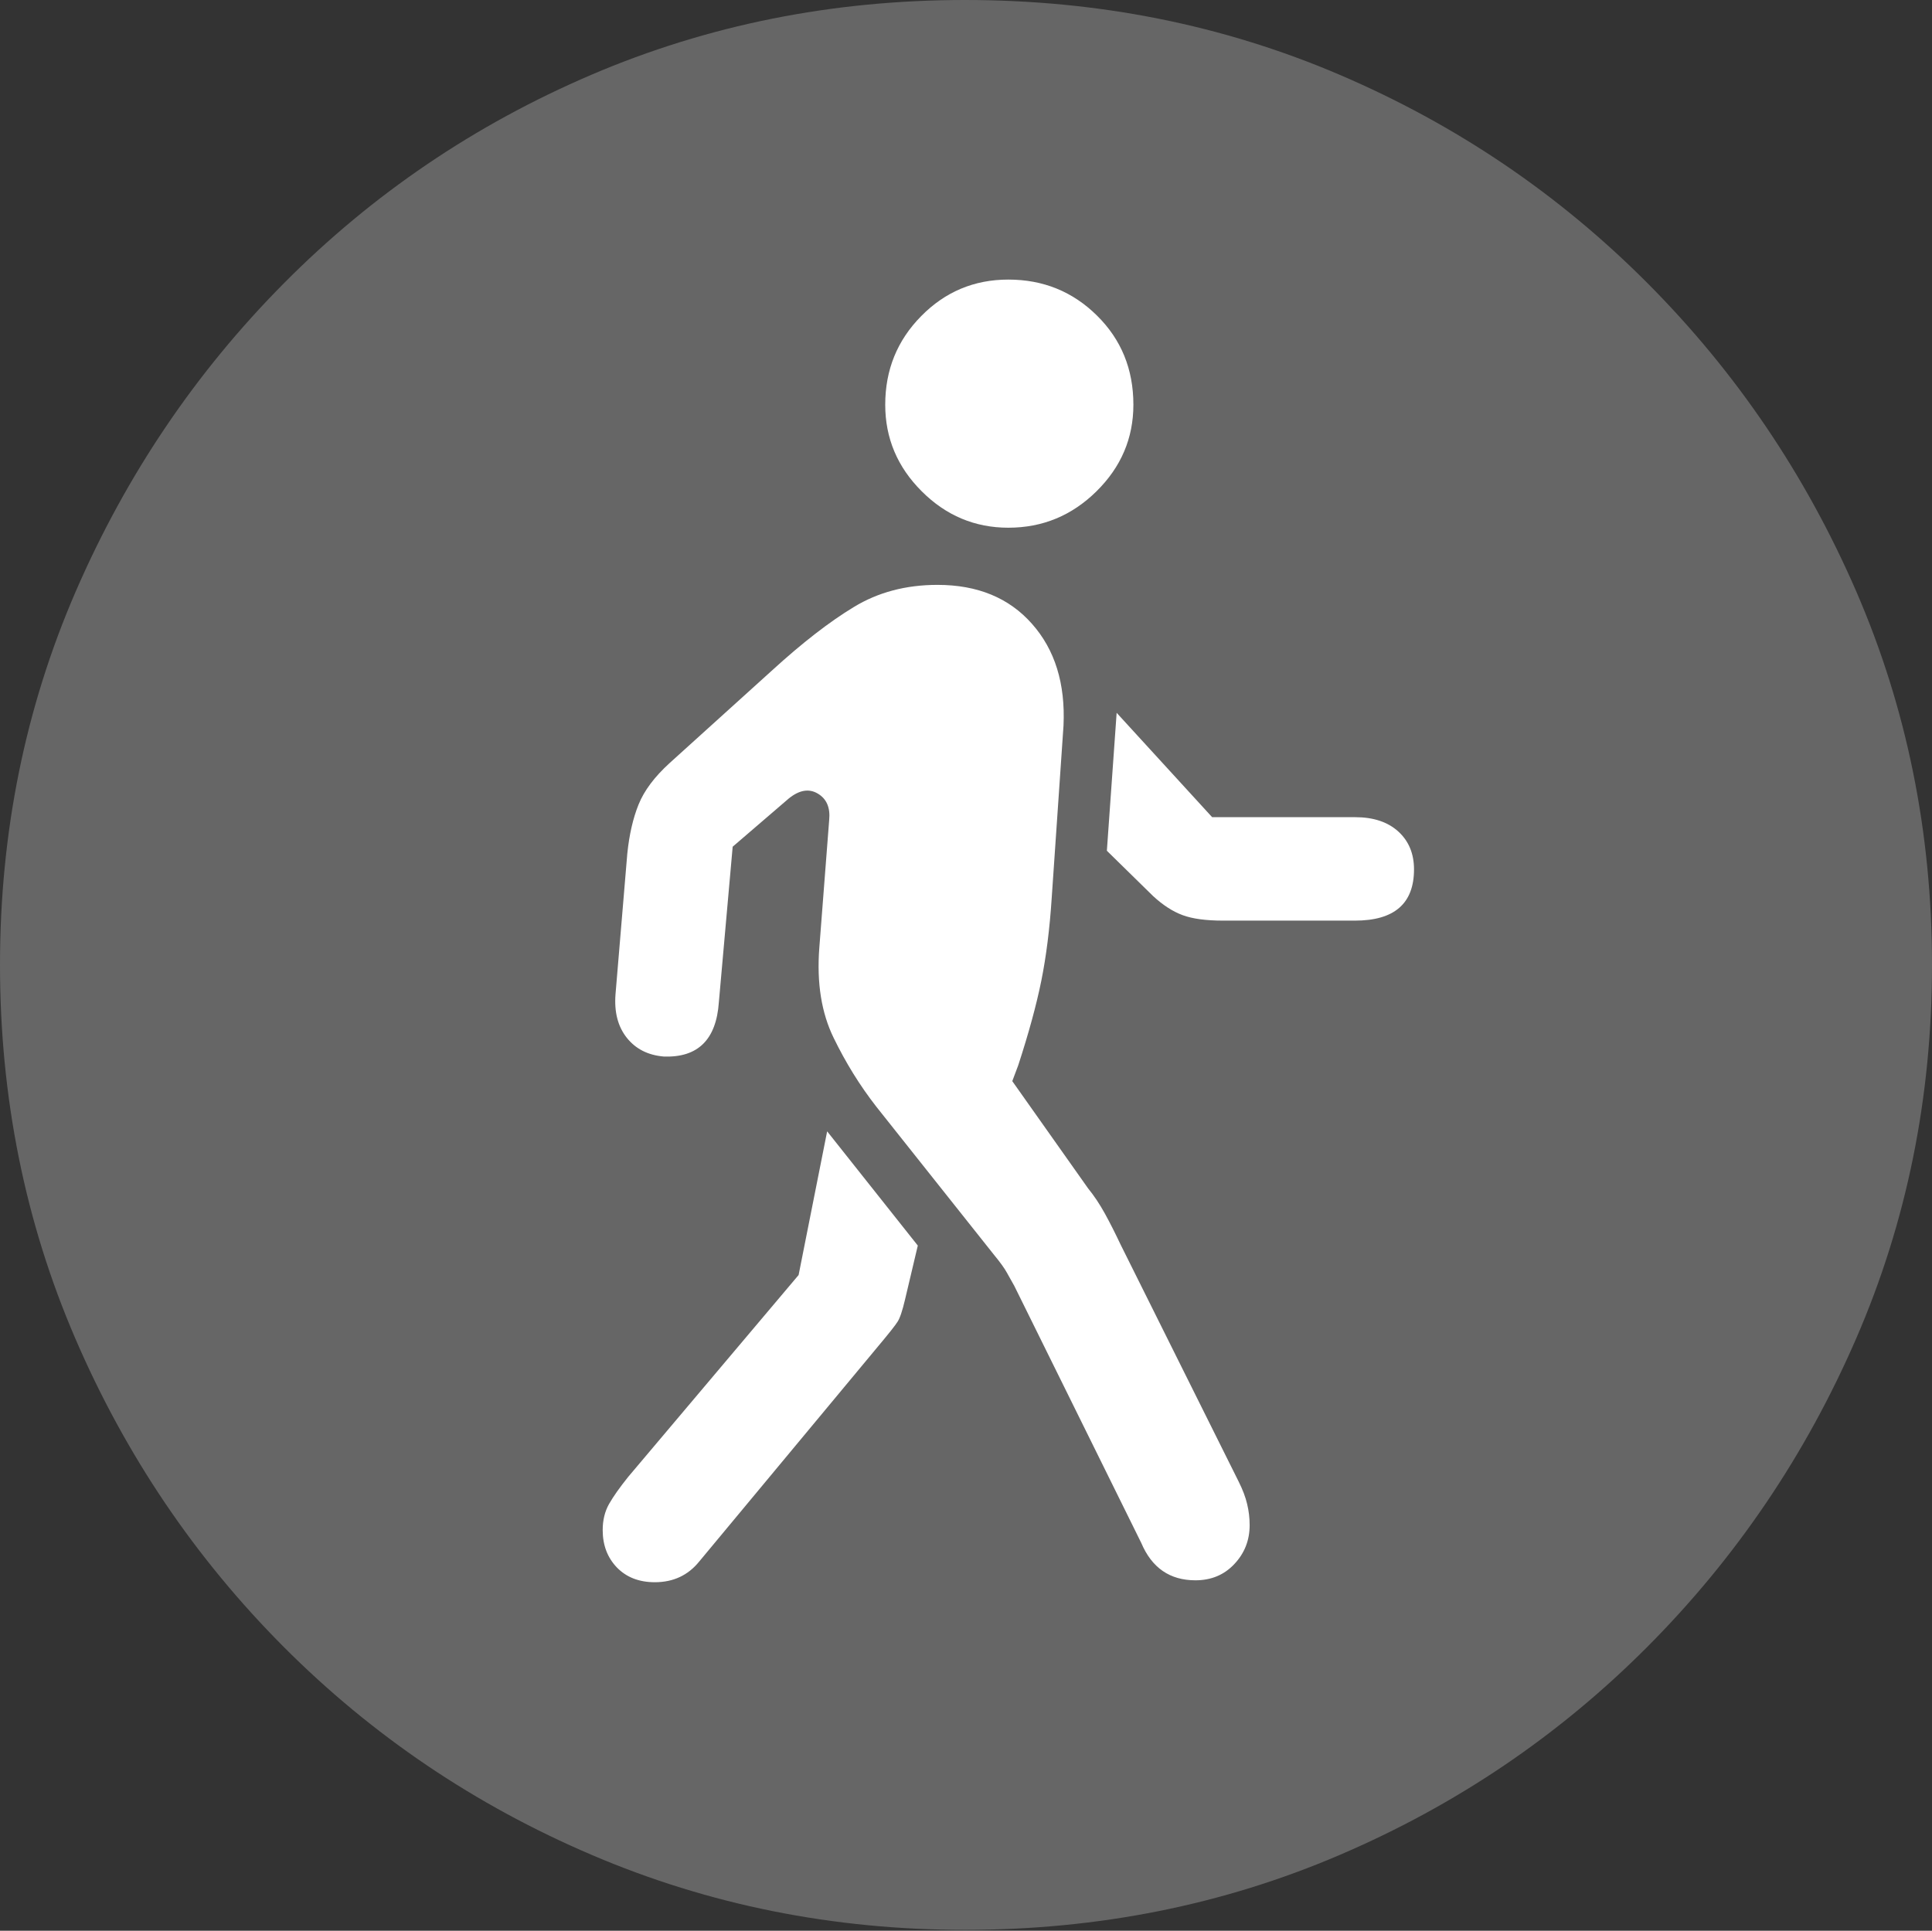 <?xml version="1.0" encoding="UTF-8"?>
<!--Generator: Apple Native CoreSVG 175-->
<!DOCTYPE svg
PUBLIC "-//W3C//DTD SVG 1.1//EN"
       "http://www.w3.org/Graphics/SVG/1.1/DTD/svg11.dtd">
<svg version="1.1" xmlns="http://www.w3.org/2000/svg" xmlns:xlink="http://www.w3.org/1999/xlink" width="19.16" height="19.15">
 <rect width="100%" height="100%" fill="#333333" stroke="none"/>
 <g>
  <rect height="19.15" opacity="0" width="19.16" x="0" y="0"/>
  <path d="M9.57 19.141Q11.553 19.141 13.286 18.398Q15.02 17.656 16.338 16.333Q17.656 15.01 18.408 13.276Q19.16 11.543 19.16 9.57Q19.16 7.598 18.408 5.864Q17.656 4.131 16.338 2.808Q15.02 1.484 13.286 0.742Q11.553 0 9.57 0Q7.598 0 5.864 0.742Q4.131 1.484 2.817 2.808Q1.504 4.131 0.752 5.864Q0 7.598 0 9.57Q0 11.543 0.747 13.276Q1.494 15.01 2.812 16.333Q4.131 17.656 5.869 18.398Q7.607 19.141 9.57 19.141Z" fill="rgba(255,255,255,0.25)"/>
  <path d="M11.855 15.674Q11.475 15.674 11.318 15.303L10.059 12.754Q10.02 12.685 9.985 12.622Q9.951 12.559 9.854 12.441L8.691 10.977Q8.447 10.664 8.267 10.293Q8.086 9.922 8.125 9.404L8.223 8.135Q8.242 7.949 8.11 7.871Q7.979 7.793 7.822 7.92L7.266 8.398L7.129 9.941Q7.09 10.498 6.582 10.479Q6.348 10.459 6.216 10.293Q6.084 10.127 6.104 9.863L6.221 8.467Q6.25 8.184 6.333 7.979Q6.416 7.773 6.641 7.568L7.656 6.65Q8.105 6.24 8.467 6.021Q8.828 5.801 9.297 5.801Q9.893 5.801 10.234 6.187Q10.576 6.572 10.547 7.197L10.43 8.906Q10.4 9.365 10.327 9.727Q10.254 10.088 10.098 10.566L10.039 10.723L10.791 11.787Q10.879 11.895 10.957 12.036Q11.035 12.178 11.113 12.344L12.285 14.697Q12.344 14.815 12.368 14.917Q12.393 15.02 12.393 15.127Q12.393 15.352 12.241 15.513Q12.09 15.674 11.855 15.674ZM6.494 15.693Q6.26 15.693 6.118 15.547Q5.977 15.4 5.977 15.176Q5.977 15.029 6.04 14.917Q6.104 14.805 6.23 14.648L7.92 12.646L8.203 11.221L9.102 12.354L8.975 12.891Q8.936 13.057 8.901 13.11Q8.867 13.164 8.711 13.35L6.934 15.488Q6.768 15.693 6.494 15.693ZM12.129 9.131Q11.875 9.131 11.729 9.077Q11.582 9.023 11.435 8.887L10.977 8.438L11.074 7.07L12.021 8.105L13.438 8.105Q13.711 8.105 13.867 8.247Q14.023 8.389 14.023 8.623Q14.023 9.131 13.438 9.131ZM10 5.234Q9.502 5.234 9.141 4.873Q8.779 4.512 8.779 4.014Q8.779 3.496 9.136 3.135Q9.492 2.773 10 2.773Q10.518 2.773 10.879 3.13Q11.24 3.486 11.24 4.014Q11.24 4.512 10.874 4.873Q10.508 5.234 10 5.234Z" fill="#ffffff"/>
 </g>
</svg>
